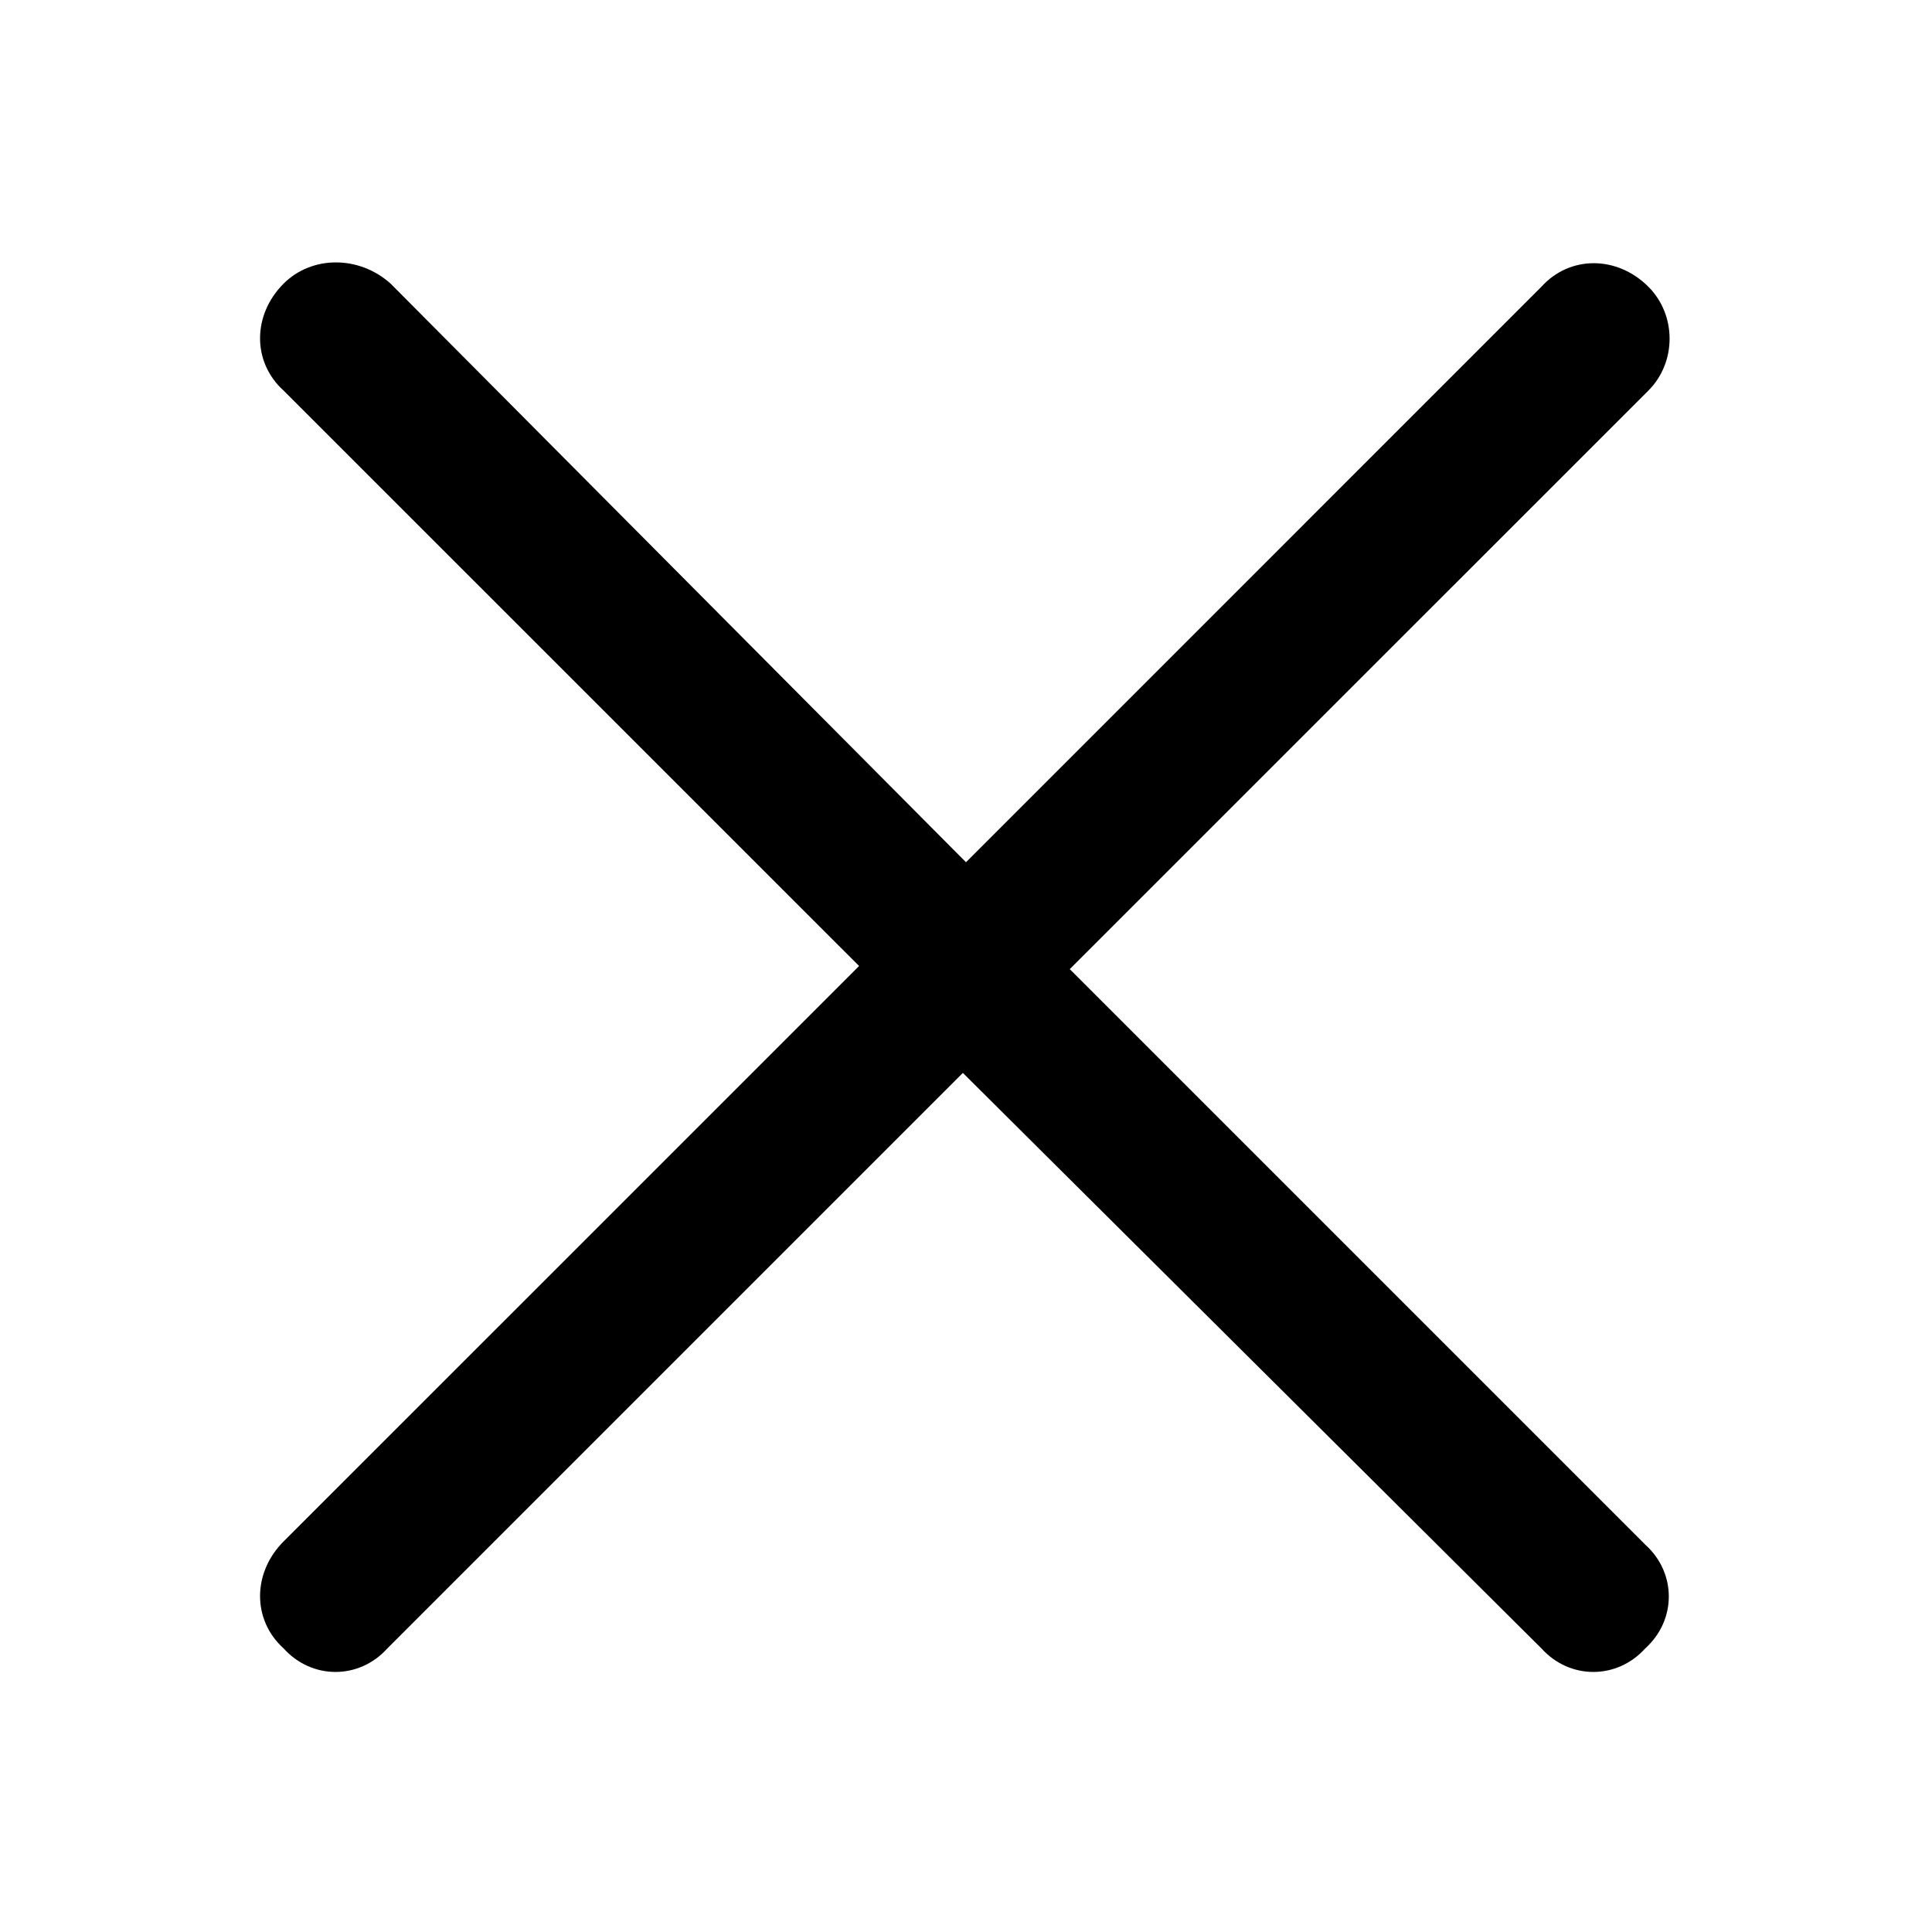 <svg width="24" height="24" viewBox="0 0 24 24" fill="none" xmlns="http://www.w3.org/2000/svg">
<path d="M4.852 3.523L12 10.711L19.148 3.562C19.5 3.172 20.086 3.172 20.477 3.562C20.828 3.914 20.828 4.5 20.477 4.852L13.289 12.039L20.438 19.188C20.828 19.539 20.828 20.125 20.438 20.477C20.086 20.867 19.5 20.867 19.148 20.477L11.961 13.328L4.812 20.477C4.461 20.867 3.875 20.867 3.523 20.477C3.133 20.125 3.133 19.539 3.523 19.148L10.672 12L3.523 4.852C3.133 4.5 3.133 3.914 3.523 3.523C3.875 3.172 4.461 3.172 4.852 3.523Z" fill="black"/>
</svg>
